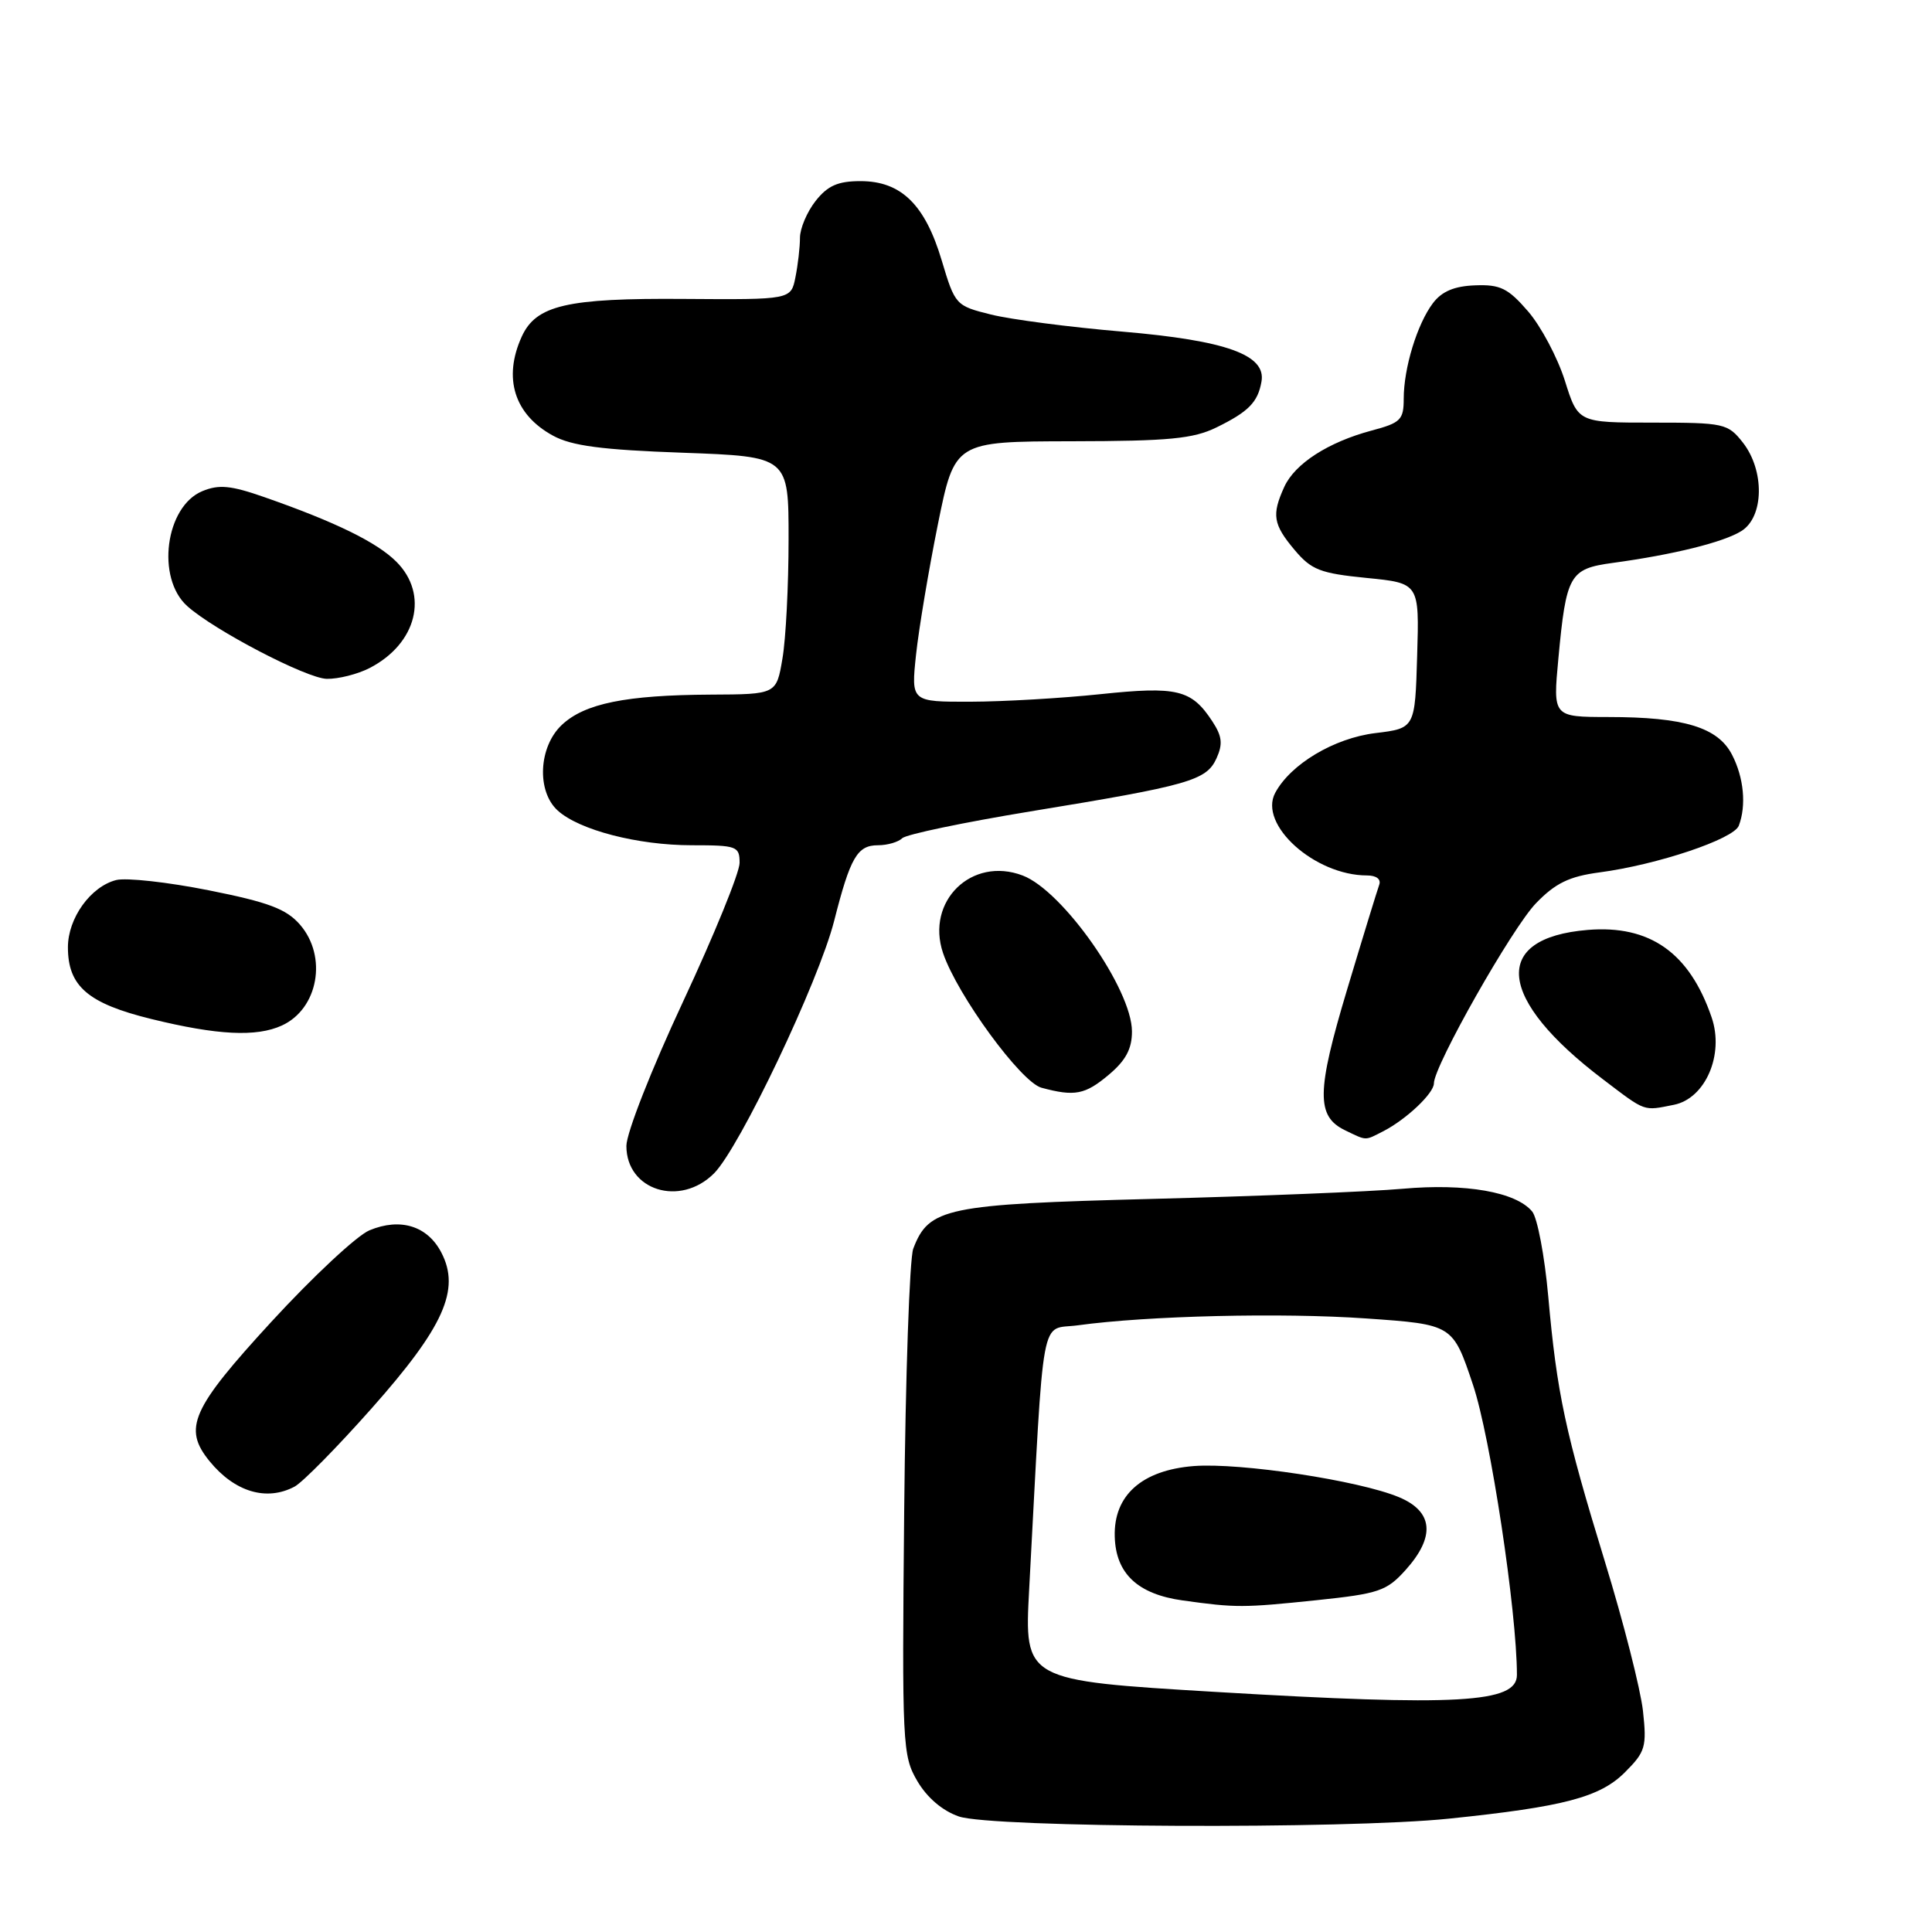 <?xml version="1.0" encoding="UTF-8" standalone="no"?>
<!DOCTYPE svg PUBLIC "-//W3C//DTD SVG 1.1//EN" "http://www.w3.org/Graphics/SVG/1.1/DTD/svg11.dtd" >
<svg xmlns="http://www.w3.org/2000/svg" xmlns:xlink="http://www.w3.org/1999/xlink" version="1.1" viewBox="0 0 256 256">
 <g >
 <path fill="currentColor"
d=" M 192.00 240.98 C 207.21 239.41 212.01 238.15 215.32 234.83 C 218.03 232.12 218.22 231.47 217.70 226.69 C 217.38 223.84 215.13 214.97 212.68 207.00 C 207.39 189.75 206.30 184.64 205.15 171.77 C 204.67 166.42 203.71 161.36 203.02 160.53 C 200.88 157.94 194.21 156.77 185.83 157.52 C 181.53 157.90 166.63 158.50 152.70 158.86 C 125.30 159.57 123.08 160.03 121.01 165.46 C 120.52 166.76 119.98 182.38 119.81 200.16 C 119.51 231.25 119.58 232.64 121.55 236.00 C 122.84 238.20 124.88 239.94 127.05 240.69 C 131.37 242.19 178.32 242.40 192.00 240.98 Z  M 39.04 196.98 C 40.10 196.41 44.68 191.76 49.23 186.63 C 58.80 175.85 61.03 170.89 58.49 165.99 C 56.66 162.44 53.06 161.32 48.96 163.02 C 47.31 163.70 41.47 169.15 35.98 175.12 C 25.35 186.69 24.21 189.25 27.77 193.62 C 31.10 197.70 35.33 198.96 39.04 196.98 Z  M 94.61 155.48 C 98.01 152.08 108.48 130.07 110.53 122.02 C 112.67 113.60 113.59 112.00 116.34 112.00 C 117.58 112.00 119.03 111.58 119.55 111.07 C 120.07 110.56 127.70 108.97 136.50 107.52 C 157.60 104.07 159.85 103.42 161.19 100.49 C 162.05 98.59 161.94 97.56 160.64 95.58 C 157.88 91.37 156.00 90.91 145.82 91.98 C 140.69 92.52 132.95 92.97 128.61 92.98 C 120.72 93.00 120.72 93.00 121.38 86.75 C 121.75 83.31 123.05 75.55 124.27 69.50 C 126.50 58.50 126.50 58.50 142.00 58.47 C 154.91 58.45 158.12 58.14 161.20 56.63 C 165.43 54.56 166.67 53.30 167.15 50.58 C 167.80 47.02 162.51 45.12 148.70 43.94 C 141.75 43.35 133.92 42.33 131.32 41.68 C 126.64 40.52 126.55 40.42 124.78 34.50 C 122.57 27.10 119.40 24.00 114.02 24.00 C 111.03 24.00 109.67 24.60 108.07 26.63 C 106.93 28.08 106.00 30.28 106.00 31.51 C 106.00 32.74 105.73 35.09 105.40 36.73 C 104.81 39.71 104.81 39.71 90.65 39.61 C 75.10 39.49 71.03 40.44 69.13 44.61 C 66.63 50.11 68.15 54.94 73.28 57.73 C 75.75 59.08 79.76 59.61 90.50 59.99 C 104.50 60.50 104.50 60.50 104.49 71.50 C 104.49 77.55 104.13 84.64 103.68 87.25 C 102.88 92.00 102.88 92.00 94.19 92.04 C 82.93 92.10 77.47 93.21 74.45 96.05 C 71.36 98.95 71.08 104.86 73.91 107.41 C 76.76 109.99 84.52 112.00 91.66 112.00 C 97.64 112.00 98.00 112.13 98.00 114.34 C 98.00 115.63 94.62 123.91 90.50 132.74 C 86.32 141.69 83.00 150.14 83.00 151.84 C 83.00 157.74 90.12 159.97 94.61 155.48 Z  M 183.32 149.88 C 186.37 148.30 190.00 144.86 190.00 143.55 C 190.00 141.24 200.39 122.90 203.54 119.67 C 206.10 117.02 207.94 116.13 211.92 115.60 C 219.58 114.59 229.71 111.19 230.40 109.41 C 231.42 106.74 231.07 103.03 229.50 100.00 C 227.63 96.38 223.15 95.01 213.13 95.01 C 205.77 95.00 205.77 95.00 206.49 87.29 C 207.53 76.14 207.97 75.37 213.68 74.59 C 221.72 73.50 228.38 71.85 230.75 70.36 C 233.75 68.49 233.84 62.34 230.93 58.63 C 228.94 56.11 228.46 56.00 218.98 56.00 C 209.10 56.00 209.10 56.00 207.35 50.43 C 206.38 47.37 204.19 43.24 202.48 41.26 C 199.83 38.19 198.79 37.68 195.46 37.81 C 192.70 37.91 191.05 38.61 189.87 40.17 C 187.78 42.94 186.00 48.77 186.00 52.83 C 186.00 55.63 185.59 56.03 181.75 57.05 C 175.99 58.59 171.58 61.43 170.17 64.52 C 168.49 68.22 168.69 69.48 171.54 72.87 C 173.77 75.52 174.94 75.97 181.08 76.58 C 188.07 77.27 188.07 77.27 187.78 86.88 C 187.50 96.50 187.50 96.50 182.24 97.14 C 176.77 97.81 171.01 101.25 168.97 105.06 C 166.72 109.26 174.21 116.00 181.13 116.00 C 182.38 116.00 183.03 116.50 182.75 117.25 C 182.50 117.94 180.58 124.18 178.50 131.12 C 174.44 144.64 174.39 147.92 178.23 149.77 C 181.16 151.18 180.79 151.17 183.32 149.88 Z  M 221.81 146.39 C 225.98 145.55 228.49 139.73 226.80 134.81 C 223.87 126.24 218.62 122.54 210.38 123.22 C 197.52 124.28 198.35 132.37 212.41 143.02 C 218.15 147.38 217.69 147.21 221.81 146.39 Z  M 146.92 142.41 C 149.17 140.52 150.00 138.97 149.99 136.66 C 149.98 131.08 140.83 118.03 135.51 116.01 C 128.76 113.44 122.63 119.41 124.96 126.29 C 126.85 131.86 135.28 143.39 138.00 144.13 C 142.41 145.32 143.78 145.05 146.92 142.41 Z  M 37.34 135.89 C 42.17 133.69 43.42 126.75 39.75 122.52 C 37.94 120.44 35.59 119.55 27.66 117.97 C 22.26 116.89 16.74 116.28 15.40 116.61 C 12.01 117.47 9.00 121.66 9.00 125.52 C 9.00 130.68 11.65 132.96 20.04 135.02 C 28.79 137.17 33.97 137.43 37.34 135.89 Z  M 48.99 88.51 C 55.23 85.28 56.86 78.77 52.52 74.43 C 49.95 71.86 44.47 69.17 35.02 65.87 C 30.59 64.32 29.01 64.17 26.81 65.08 C 21.91 67.11 20.66 76.59 24.81 80.31 C 28.37 83.51 40.63 89.90 43.30 89.95 C 44.84 89.98 47.40 89.33 48.99 88.51 Z  M 161.11 224.19 C 135.72 222.67 135.72 222.67 136.37 210.59 C 138.40 172.78 137.75 176.31 142.82 175.61 C 152.08 174.34 169.84 173.92 181.00 174.70 C 192.50 175.50 192.50 175.50 195.18 183.50 C 197.49 190.37 201.00 213.57 201.00 221.94 C 201.00 225.66 193.20 226.10 161.11 224.19 Z  M 174.50 212.03 C 182.71 211.17 183.74 210.82 186.25 208.03 C 190.22 203.61 189.92 200.28 185.36 198.38 C 180.07 196.17 164.35 193.79 158.19 194.26 C 151.31 194.80 147.55 198.14 147.71 203.60 C 147.84 208.51 150.75 211.24 156.73 212.07 C 163.78 213.05 164.69 213.05 174.50 212.03 Z "/>
</g>
</svg>